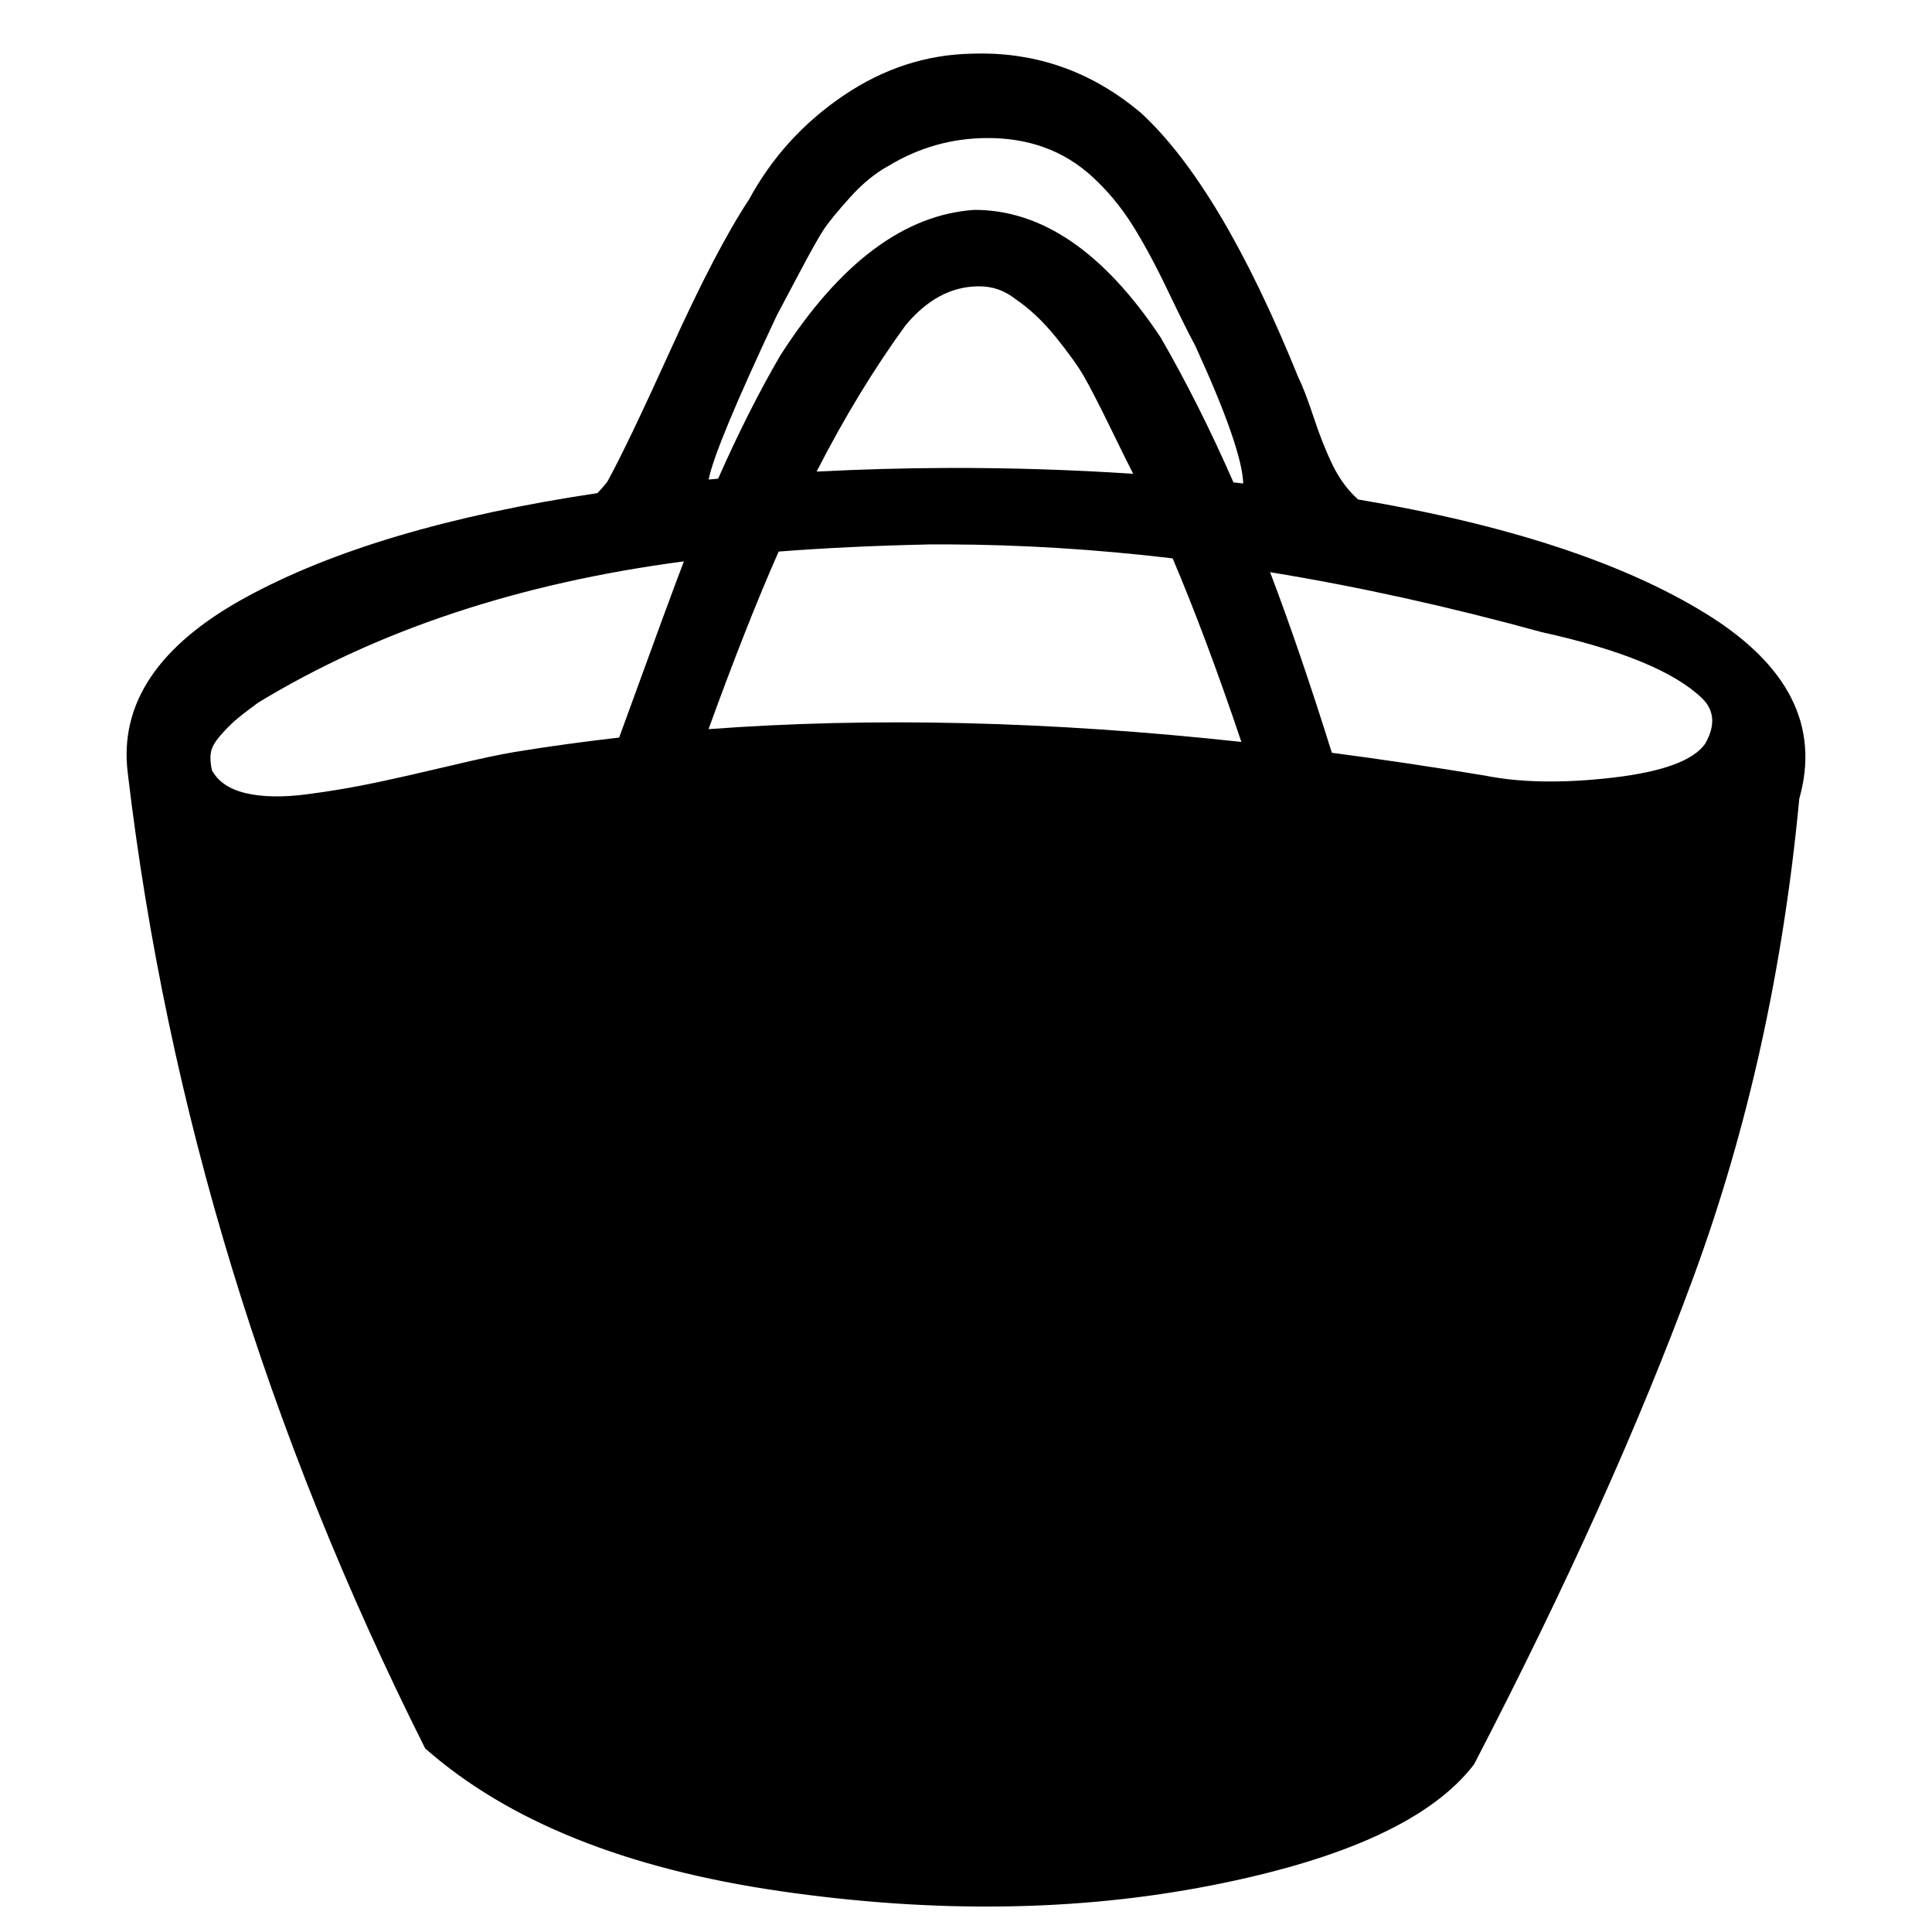 <?xml version="1.0" standalone="no"?>
<!DOCTYPE svg PUBLIC "-//W3C//DTD SVG 1.1//EN" "http://www.w3.org/Graphics/SVG/1.1/DTD/svg11.dtd" >
<svg xmlns="http://www.w3.org/2000/svg" xmlns:xlink="http://www.w3.org/1999/xlink" version="1.1" viewBox="0 0 512 512">
  <g transform="matrix(1 0 0 -1 0 512)">
   <path fill="currentColor"
d="M260.733 497.824q23.23 -0.243 41.588 -15.703q21.26 -19.576 41.7 -70.014q1.765 -3.572 4.126 -10.733q2.361 -7.162 5.022 -12.624q2.661 -5.461 6.739 -9.11q59.472 -10.041 92.267 -30.315
q32.796 -20.274 24.656 -48.967q-6.417 -67.93 -27.993 -126.635q-21.576 -58.705 -58.187 -129.272q-16.489 -21.665 -69.537 -32.083q-53.05 -10.418 -114.315 -1.544t-94.126 37.828q-63.12 125.743 -78.822 258.538
q-3.384 27.511 31.133 46.423q34.516 18.912 93.343 27.71q1.479 1.514 2.591 2.971q5.098 9.2 17 35.45q11.902 26.251 20.585 39.399q9.085 16.732 25.023 27.53q15.938 10.796 34.18 11.106q1.494 0.061 3.027 0.045z
M261.295 475.415q-13.842 -0.13 -25.761 -7.333q-5.333 -2.902 -10.282 -8.409q-4.951 -5.506 -6.896 -8.41q-1.945 -2.903 -7.033 -12.546q-5.09 -9.641 -5.493 -10.371q-16.421 -34.932 -18.027 -43.429
q0.58 0.056 2.511 0.233q8.046 18.205 16.515 32.714q23.477 36.614 51.357 38.515q26.886 0.063 49.417 -33.837q10.196 -17.658 19.284 -38.393q0.327 -0.036 1.213 -0.128q0.887 -0.092 1.365 -0.146
q-0.293 9.396 -12.757 36.602q-2.063 3.728 -7.235 14.518q-5.173 10.79 -9.621 17.756q-4.449 6.966 -10.349 12.383q-11.363 10.441 -28.208 10.281zM259.439 436.124q-10.924 -0.017 -19.507 -10.4
q-12.54 -17.248 -23.532 -38.706q17.632 0.92 34.954 0.97q24.459 0.07 48.951 -1.548q-1.233 2.371 -6.003 12.13q-4.768 9.761 -7.124 13.819q-2.356 4.059 -7.426 10.327q-5.071 6.269 -10.734 10.092
q-4.197 3.324 -9.579 3.316zM251.297 367.729q-2.479 0.01 -5.151 -0.01q-21.781 -0.483 -39.793 -1.89q-8.479 -19.183 -18.581 -47.062q65.223 4.86 141.205 -3.382q-9.398 27.908 -18.212 48.644
q-30.432 3.6 -59.468 3.699zM181.242 363.231q-65.401 -8.595 -112.86 -37.459q-0.138 -0.124 -2.233 -1.671q-2.097 -1.547 -3.808 -3.018q-1.71 -1.469 -3.911 -3.972q-2.199 -2.504 -2.544 -4.54
q-0.345 -2.038 0.289 -4.72q2.479 -4.538 9.024 -6.062q6.545 -1.523 16.041 -0.295q9.496 1.227 18.361 3.108q8.866 1.881 20.015 4.538q11.148 2.656 16.971 3.607q13.271 2.169 27.494 3.79
q14.062 38.727 17.161 46.692zM336.587 360.365q7.825 -20.553 16.366 -47.858q19.688 -2.589 40.513 -6.034q14.123 -2.845 33.906 -0.558q19.785 2.288 24.515 8.985q4.11 7.224 -0.805 12.036q-10.961 10.587 -42.548 17.549
q-36.891 10.148 -71.947 15.88z" />
  </g>

</svg>
